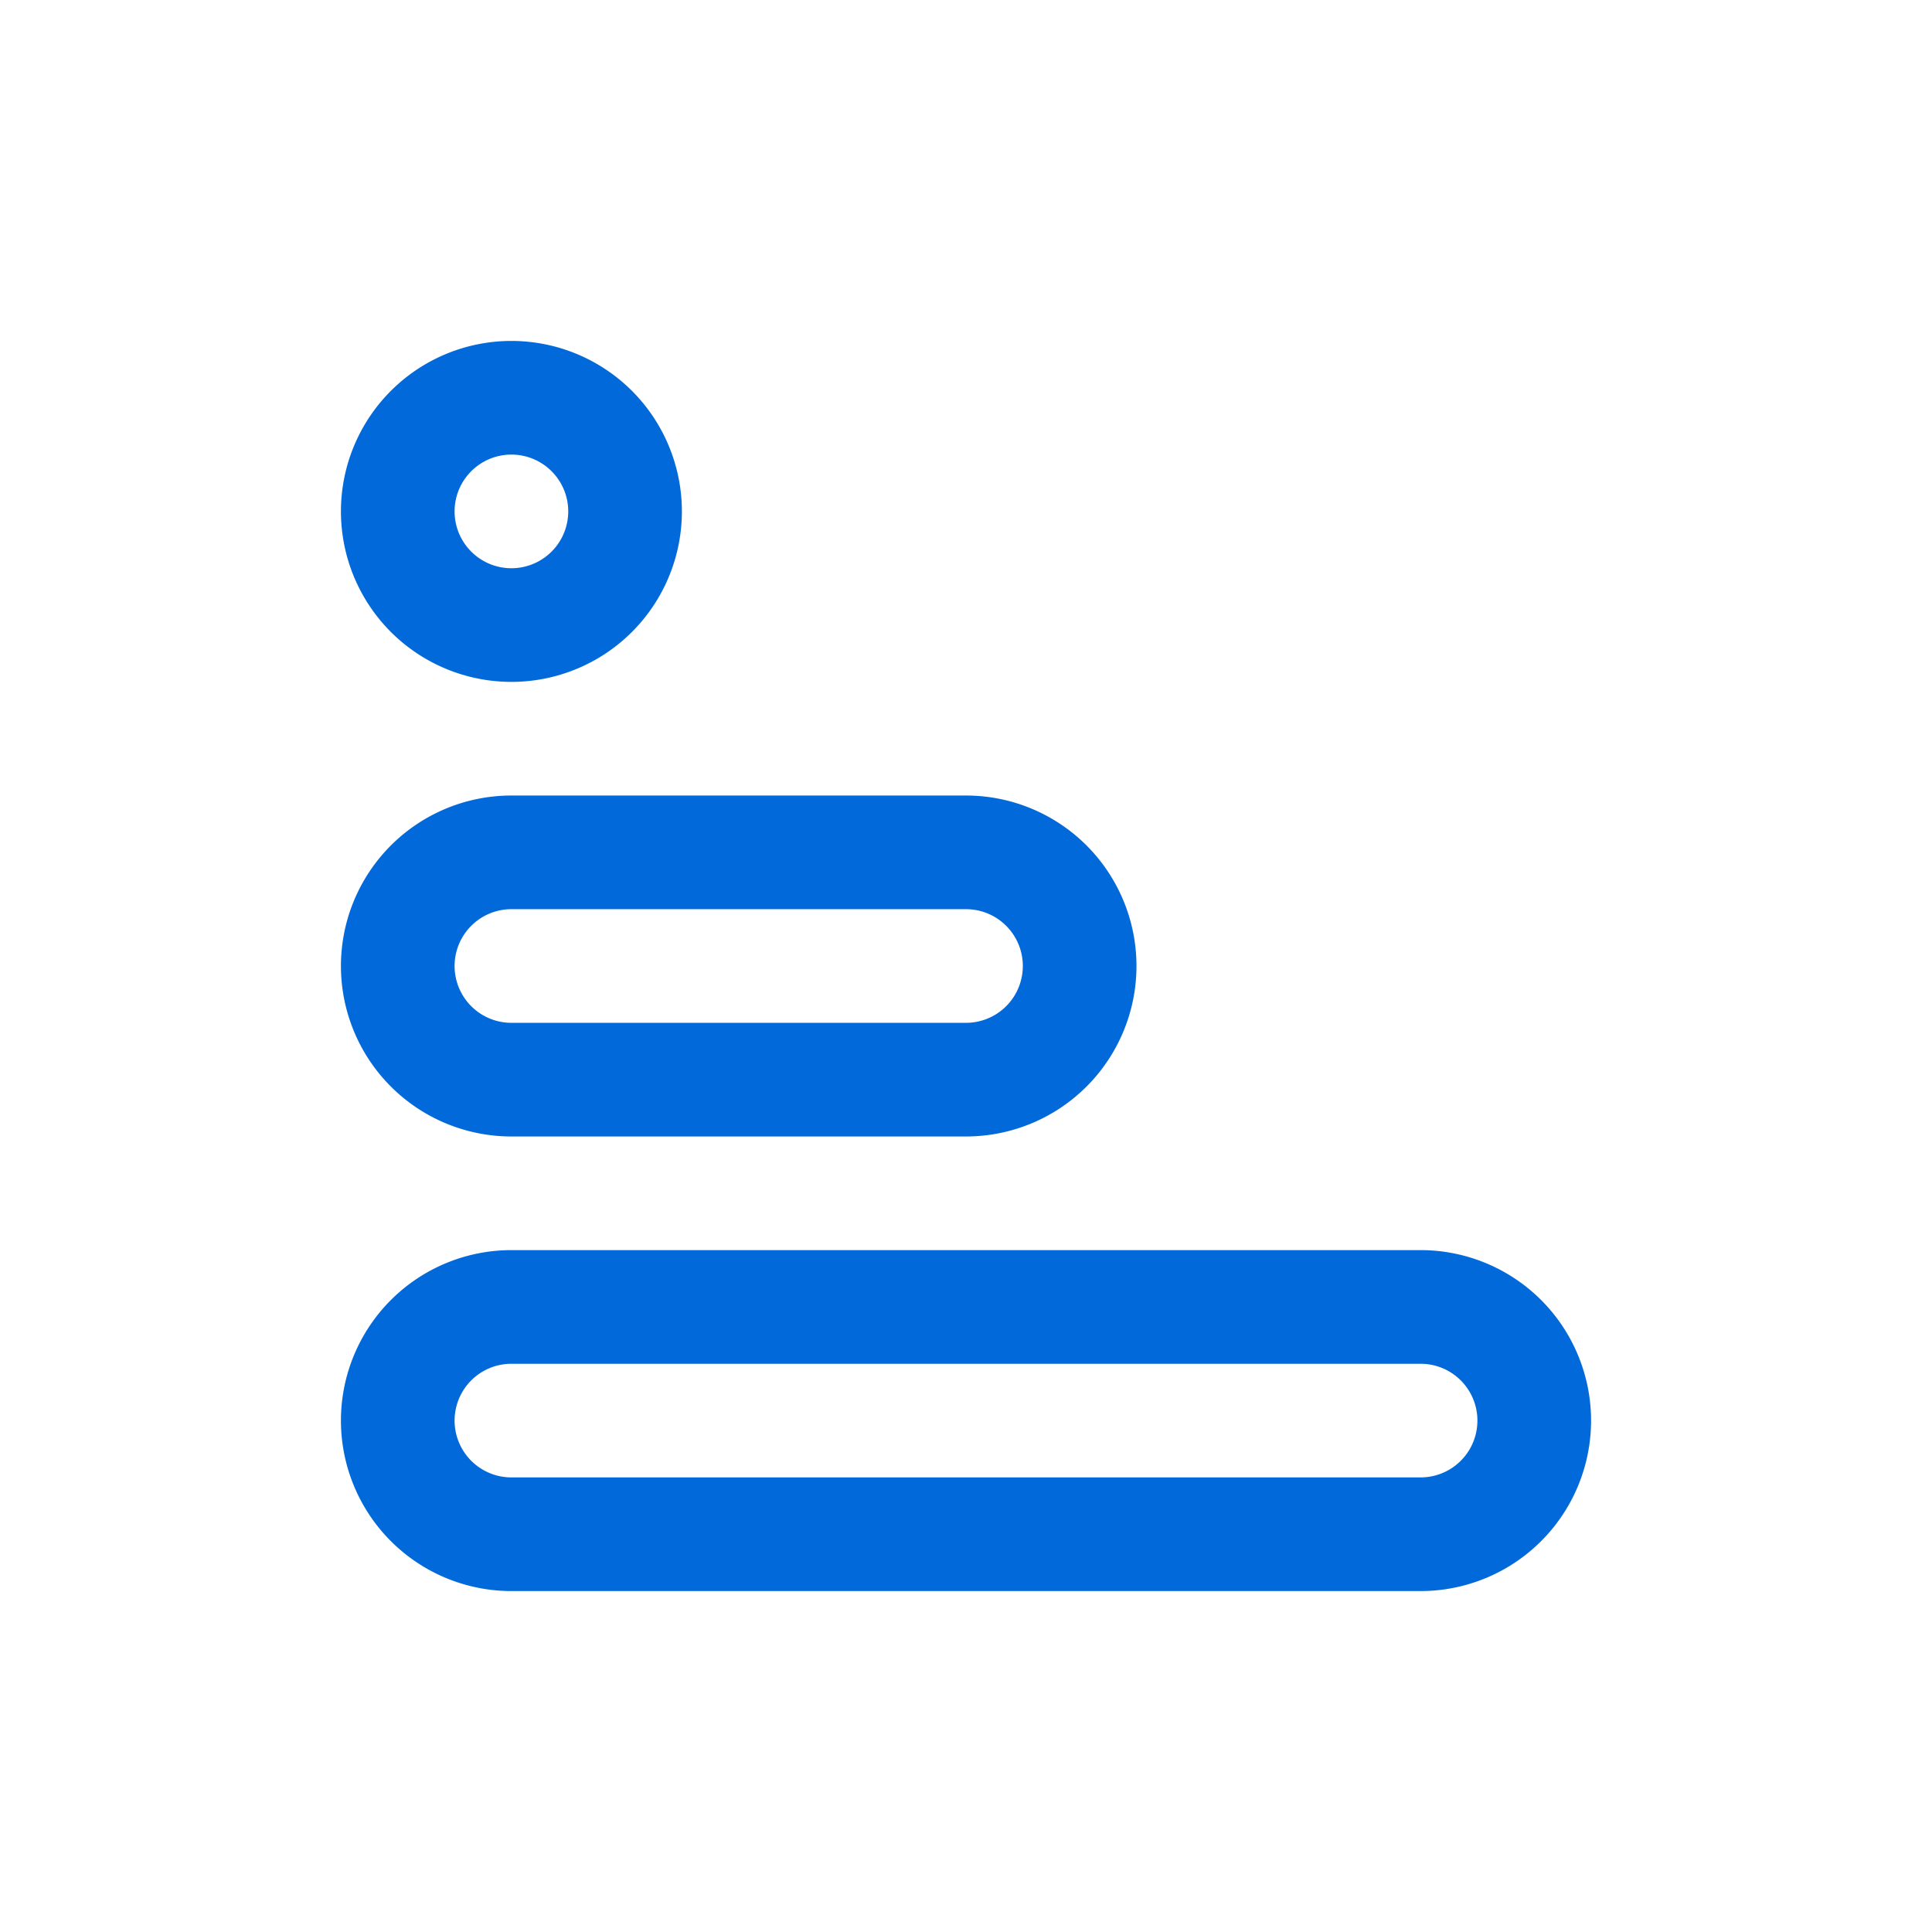 <svg xmlns="http://www.w3.org/2000/svg" width="17" height="17" viewBox="0 0 17 17"><path fill="#0169D9" fill-rule="nonzero" d="M4.5 12a.5.5 0 1 0 0 1h8a.5.5 0 1 0 0-1h-8zm0-1h8a1.5 1.5 0 0 1 0 3h-8a1.5 1.5 0 0 1 0-3zm0-3a.5.5 0 0 0 0 1h4a.5.5 0 0 0 0-1h-4zm0-1h4a1.5 1.5 0 0 1 0 3h-4a1.5 1.5 0 0 1 0-3zm0-1a1.5 1.5 0 1 1 0-3 1.5 1.5 0 0 1 0 3zm0-2a.5.5 0 1 0 0 1 .5.5 0 0 0 0-1z"/></svg>